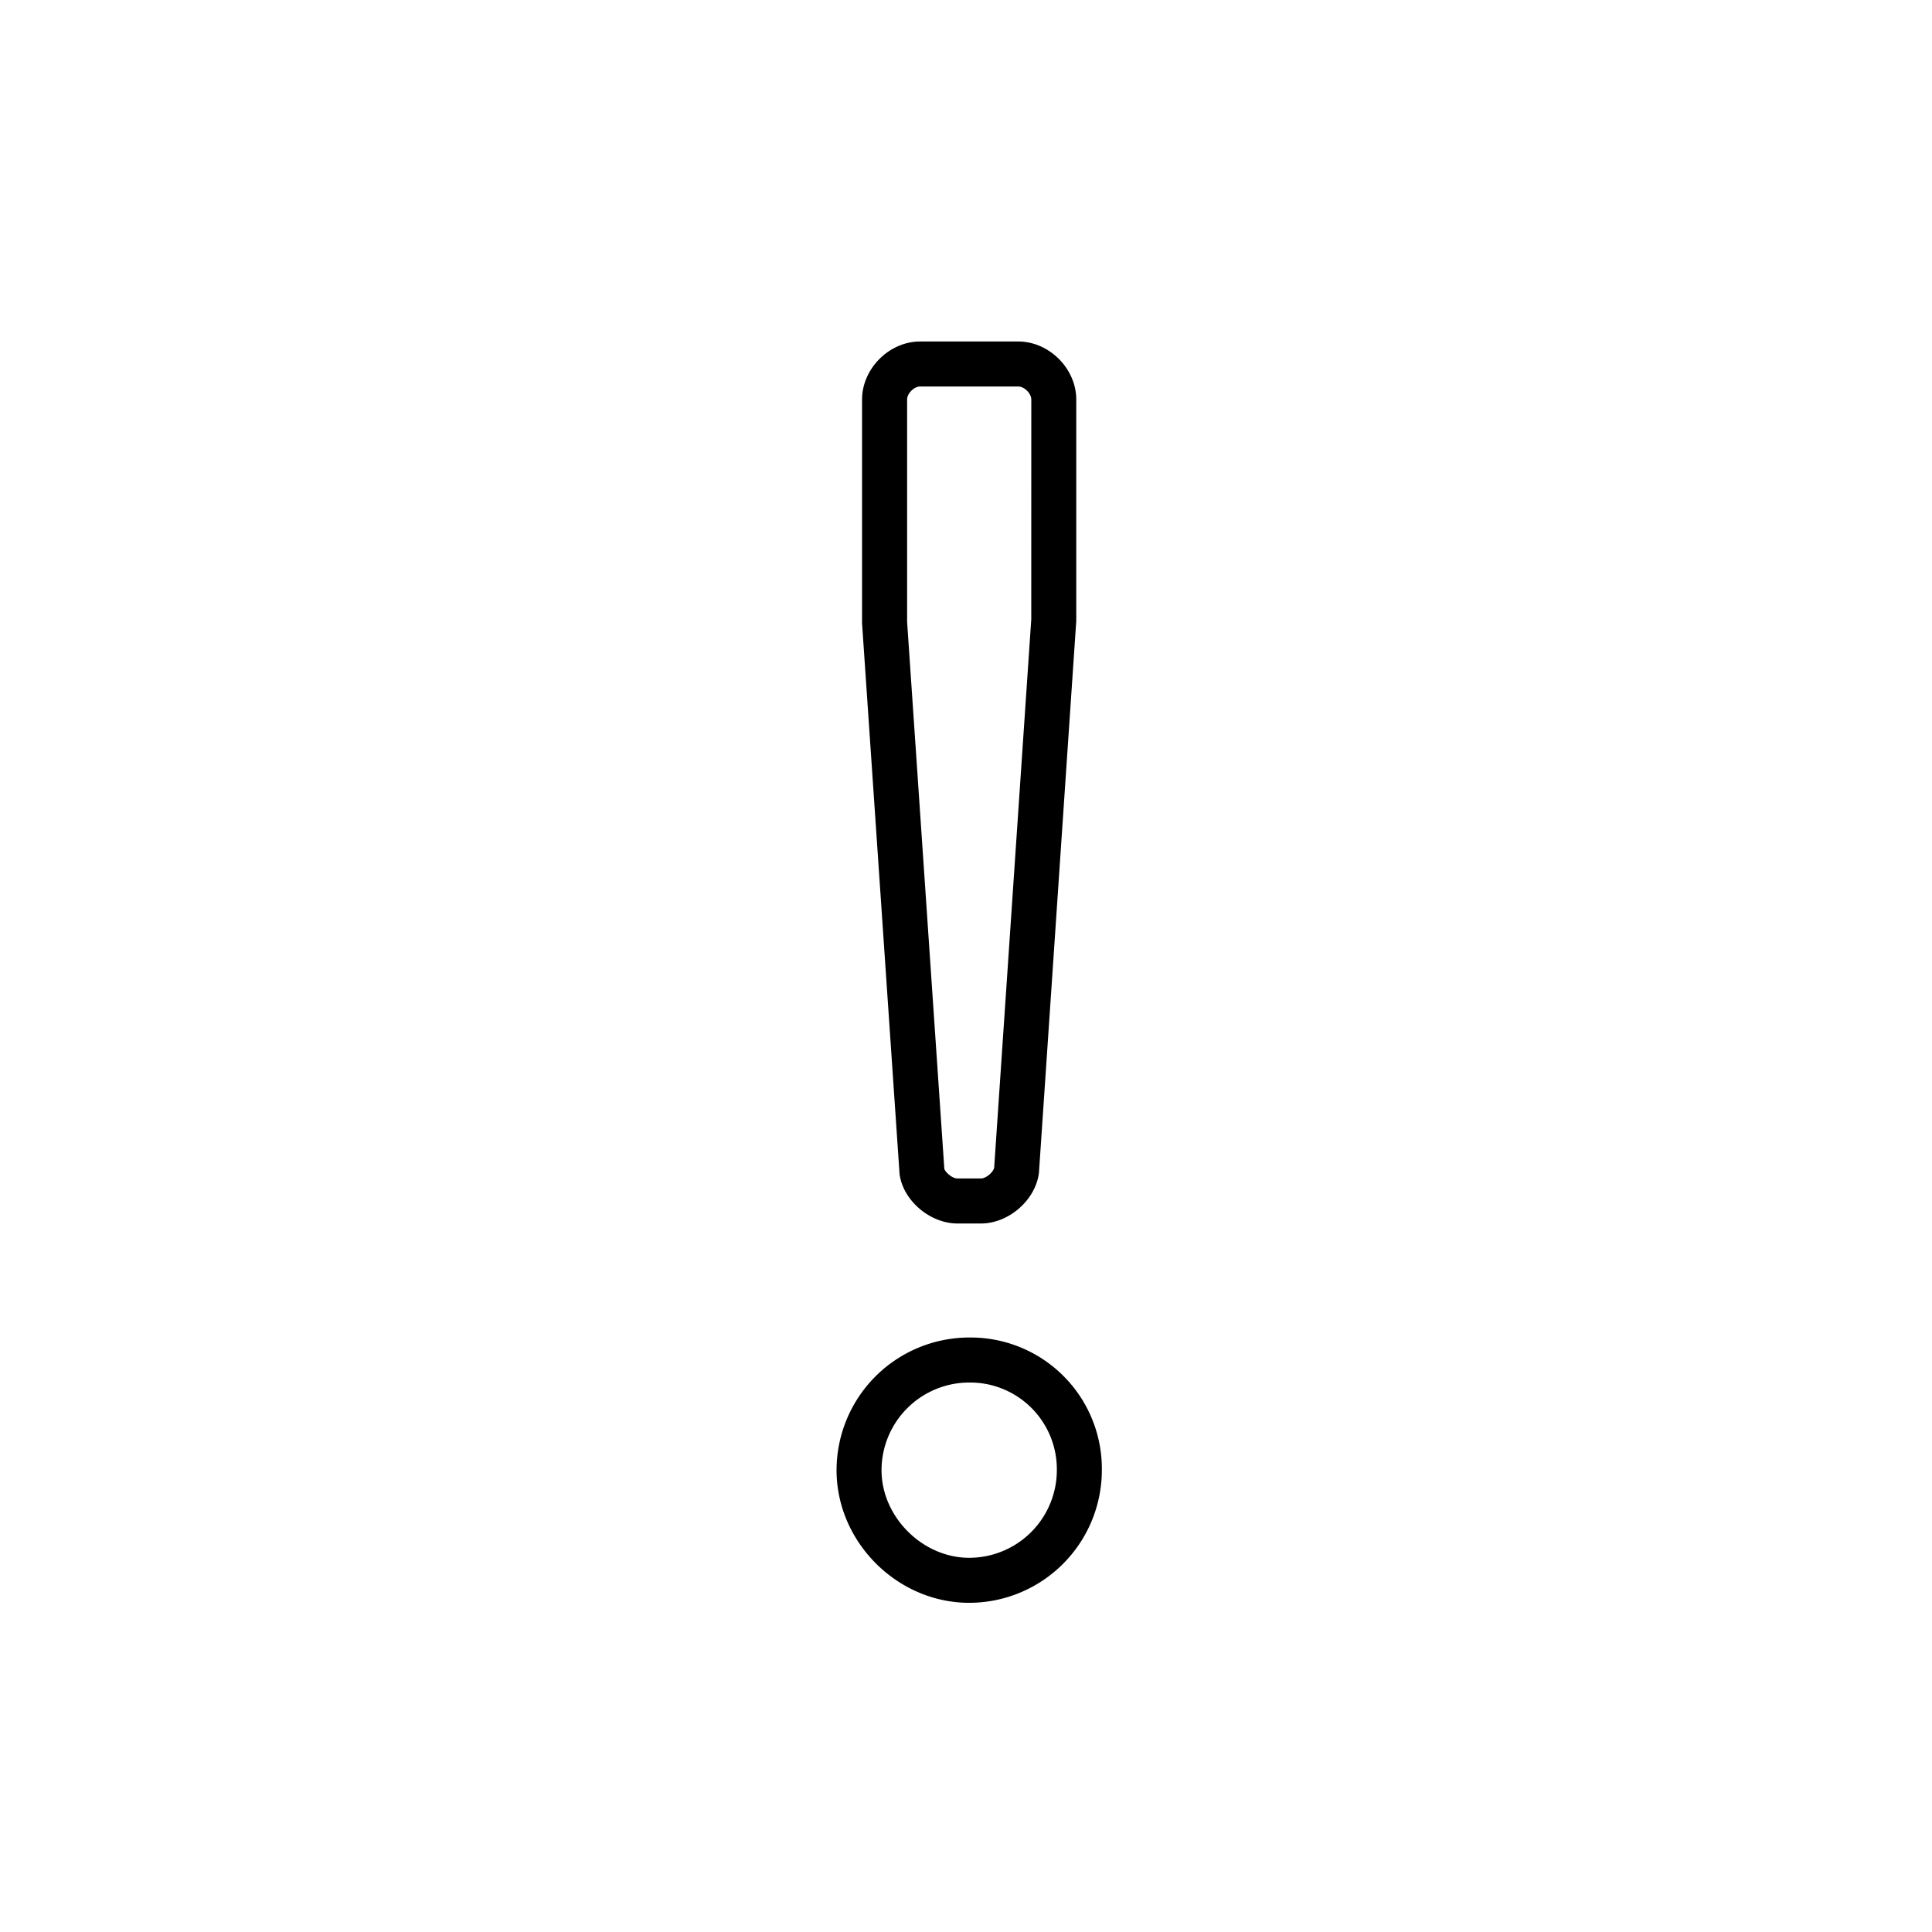 <svg width="54" height="54" viewBox="0 0 54 54" xmlns="http://www.w3.org/2000/svg"><path d="M27.09 37.384a3.712 3.712 0 0 0-3.708 3.708c0 2.01 1.698 3.707 3.708 3.707a3.711 3.711 0 0 0 3.707-3.707 3.668 3.668 0 0 0-3.707-3.708m1.37-27.839h-2.743c-.863 0-1.622.758-1.622 1.622v6.258l1.048 15.387c.093.738.848 1.385 1.617 1.385h.659c.769 0 1.525-.648 1.62-1.418l1.043-15.425v-6.187c0-.864-.757-1.622-1.621-1.622M27.09 38.642a2.424 2.424 0 0 1 2.449 2.45 2.452 2.452 0 0 1-2.45 2.449c-1.304 0-2.45-1.144-2.45-2.449a2.453 2.453 0 0 1 2.45-2.45m1.372-27.839c.17 0 .364.194.364.364l-.001 6.144-1.037 15.33c-.031.131-.234.298-.368.298h-.66c-.142 0-.336-.172-.365-.271l-1.04-15.286v-6.215c0-.17.194-.364.363-.364h2.744" fill="#000" fill-rule="evenodd"/></svg>